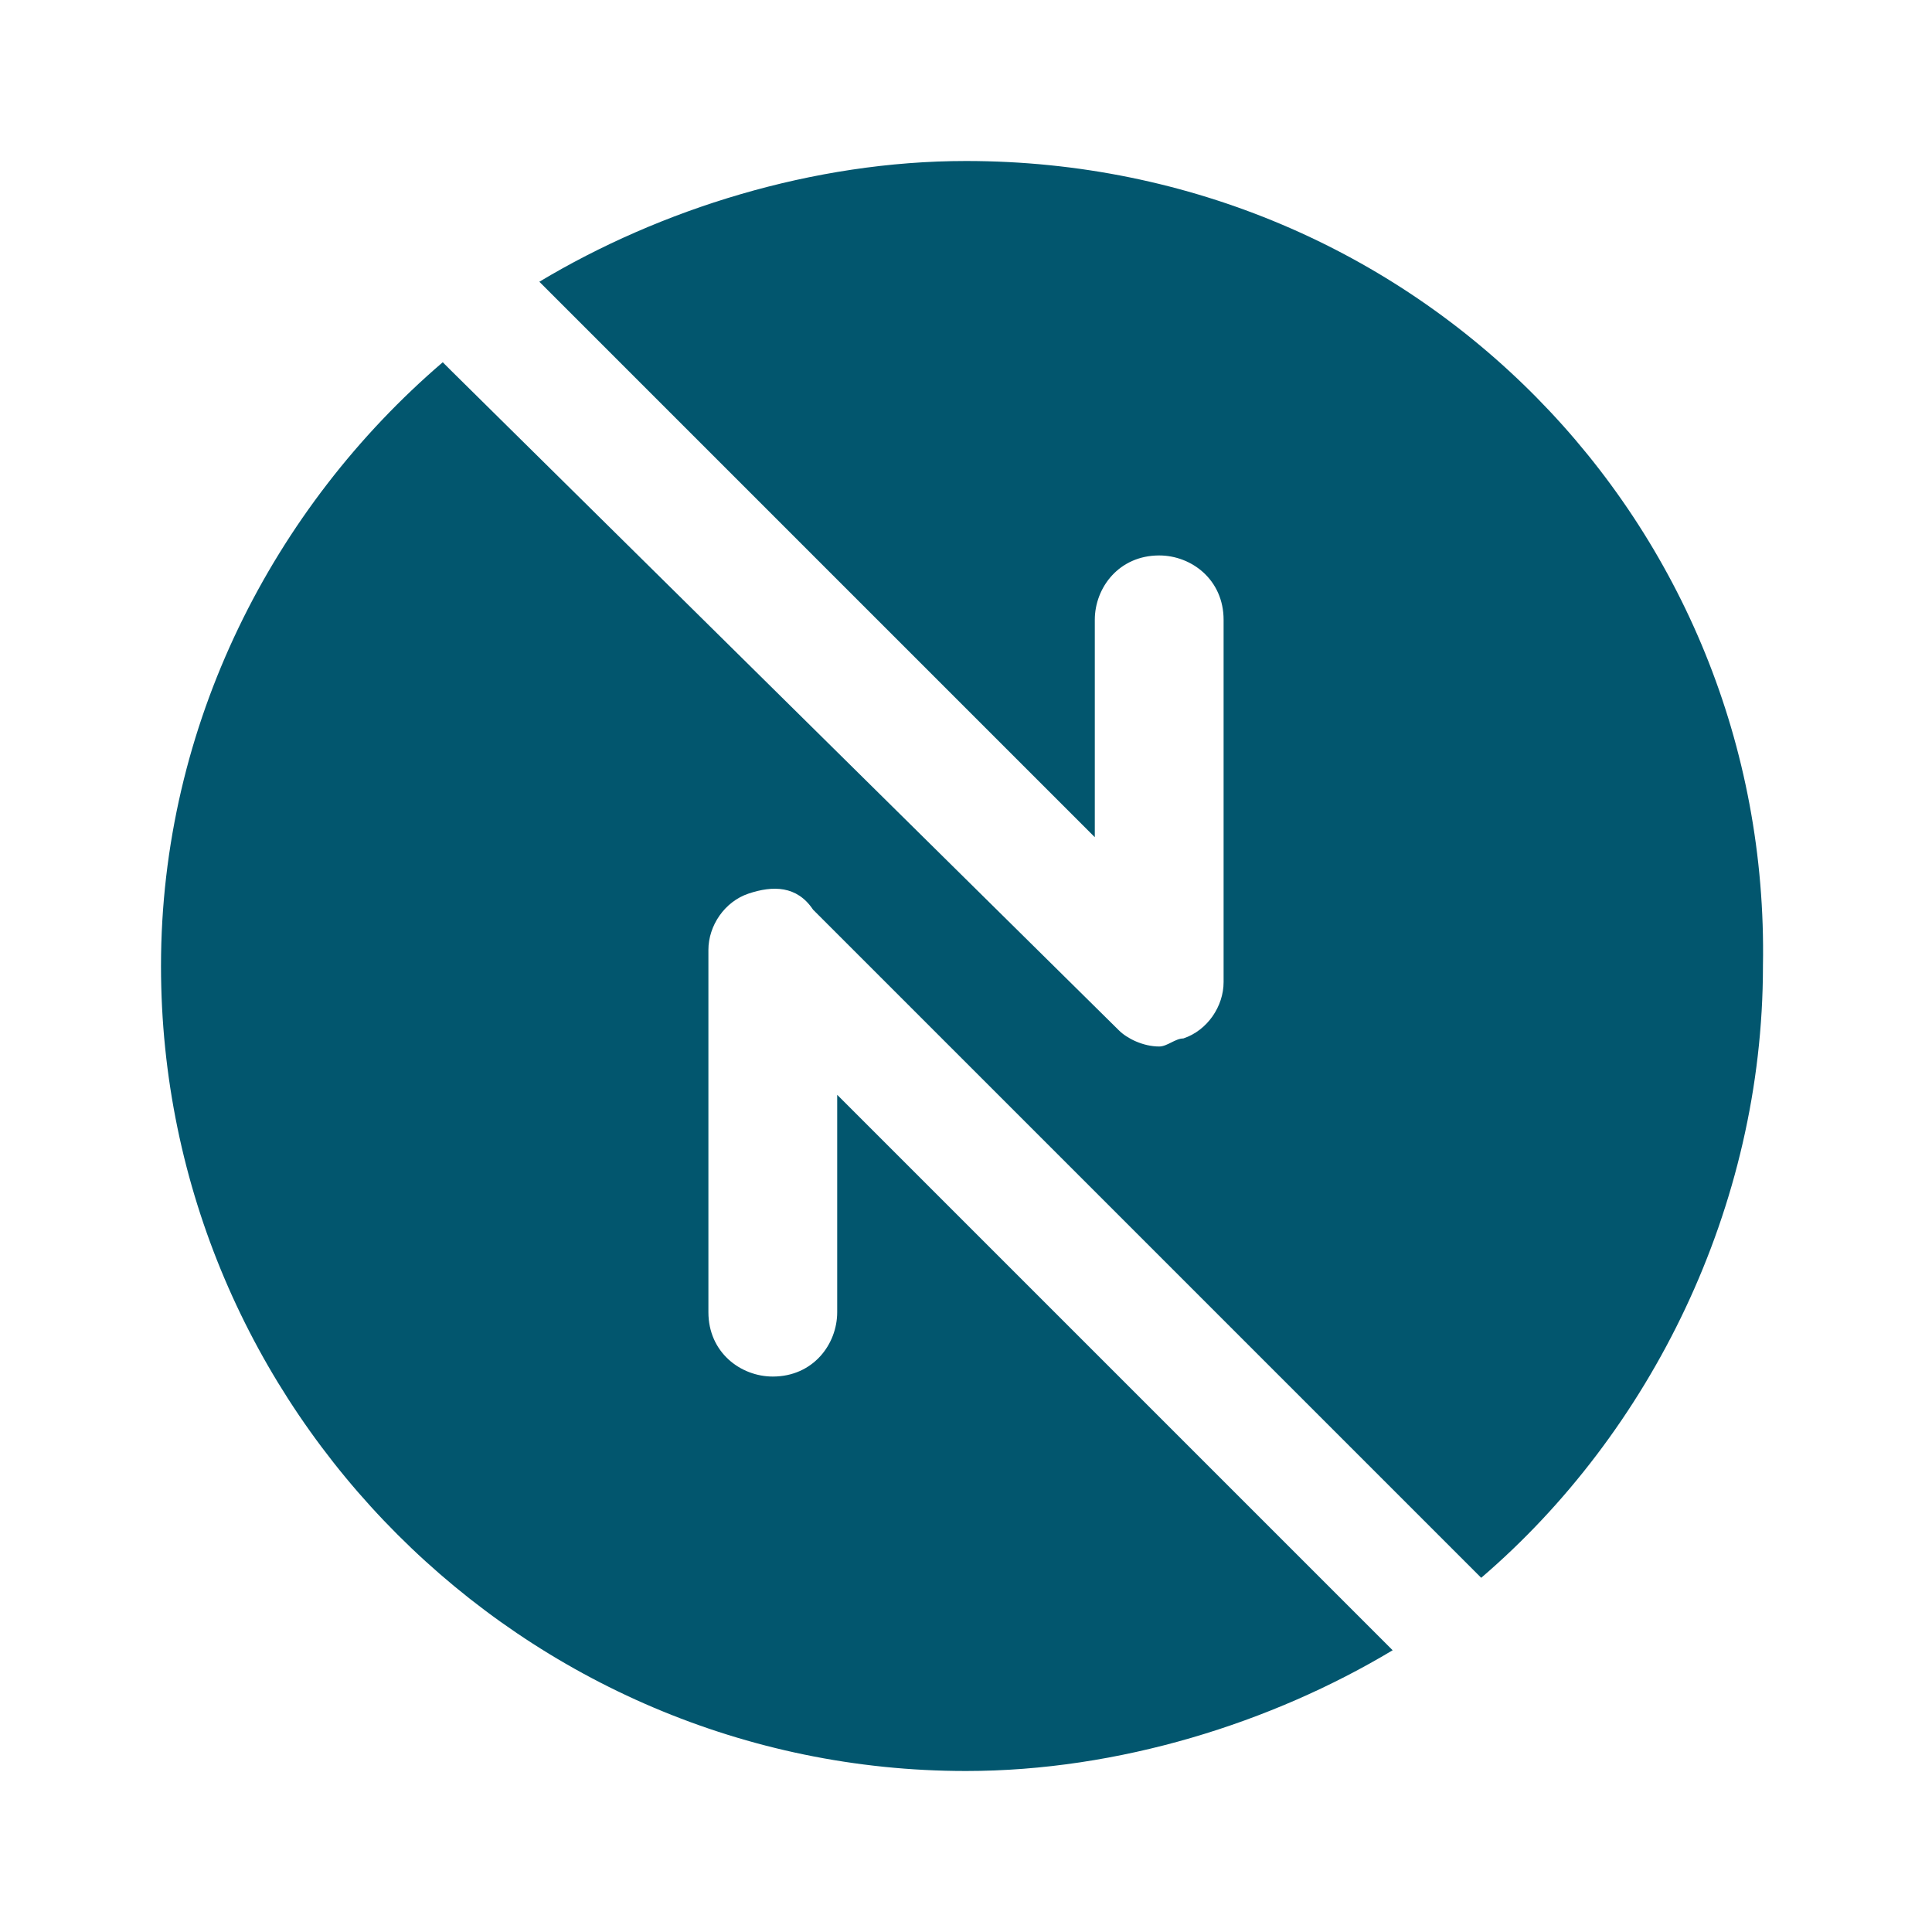 <svg xmlns="http://www.w3.org/2000/svg" version="1.1" xmlns:xlink="http://www.w3.org/1999/xlink" width="512" height="512" x="0" y="0" viewBox="0 0 24 24" style="enable-background:new 0 0 512 512" xml:space="preserve" class=""><g><path d="M12 2c-1.9 0-3.8.6-5.3 1.5l6.9 6.9V7.7c0-.4.3-.8.8-.8.4 0 .8.3.8.8v4.5c0 .3-.2.6-.5.7-.1 0-.2.1-.3.1-.2 0-.4-.1-.5-.2L5.6 4.6l-.1-.1C3.4 6.3 2 9 2 12c0 5.5 4.5 10 10 10 1.9 0 3.8-.6 5.3-1.5l-6.9-6.9v2.7c0 .4-.3.8-.8.8-.4 0-.8-.3-.8-.8v-4.5c0-.3.2-.6.5-.7s.6-.1.8.2l8.2 8.2.1.1c2.1-1.8 3.5-4.6 3.5-7.6C22 6.5 17.6 2 12 2z" fill="#02566e" opacity="1" data-original="#000000" class=""></path></g></svg>